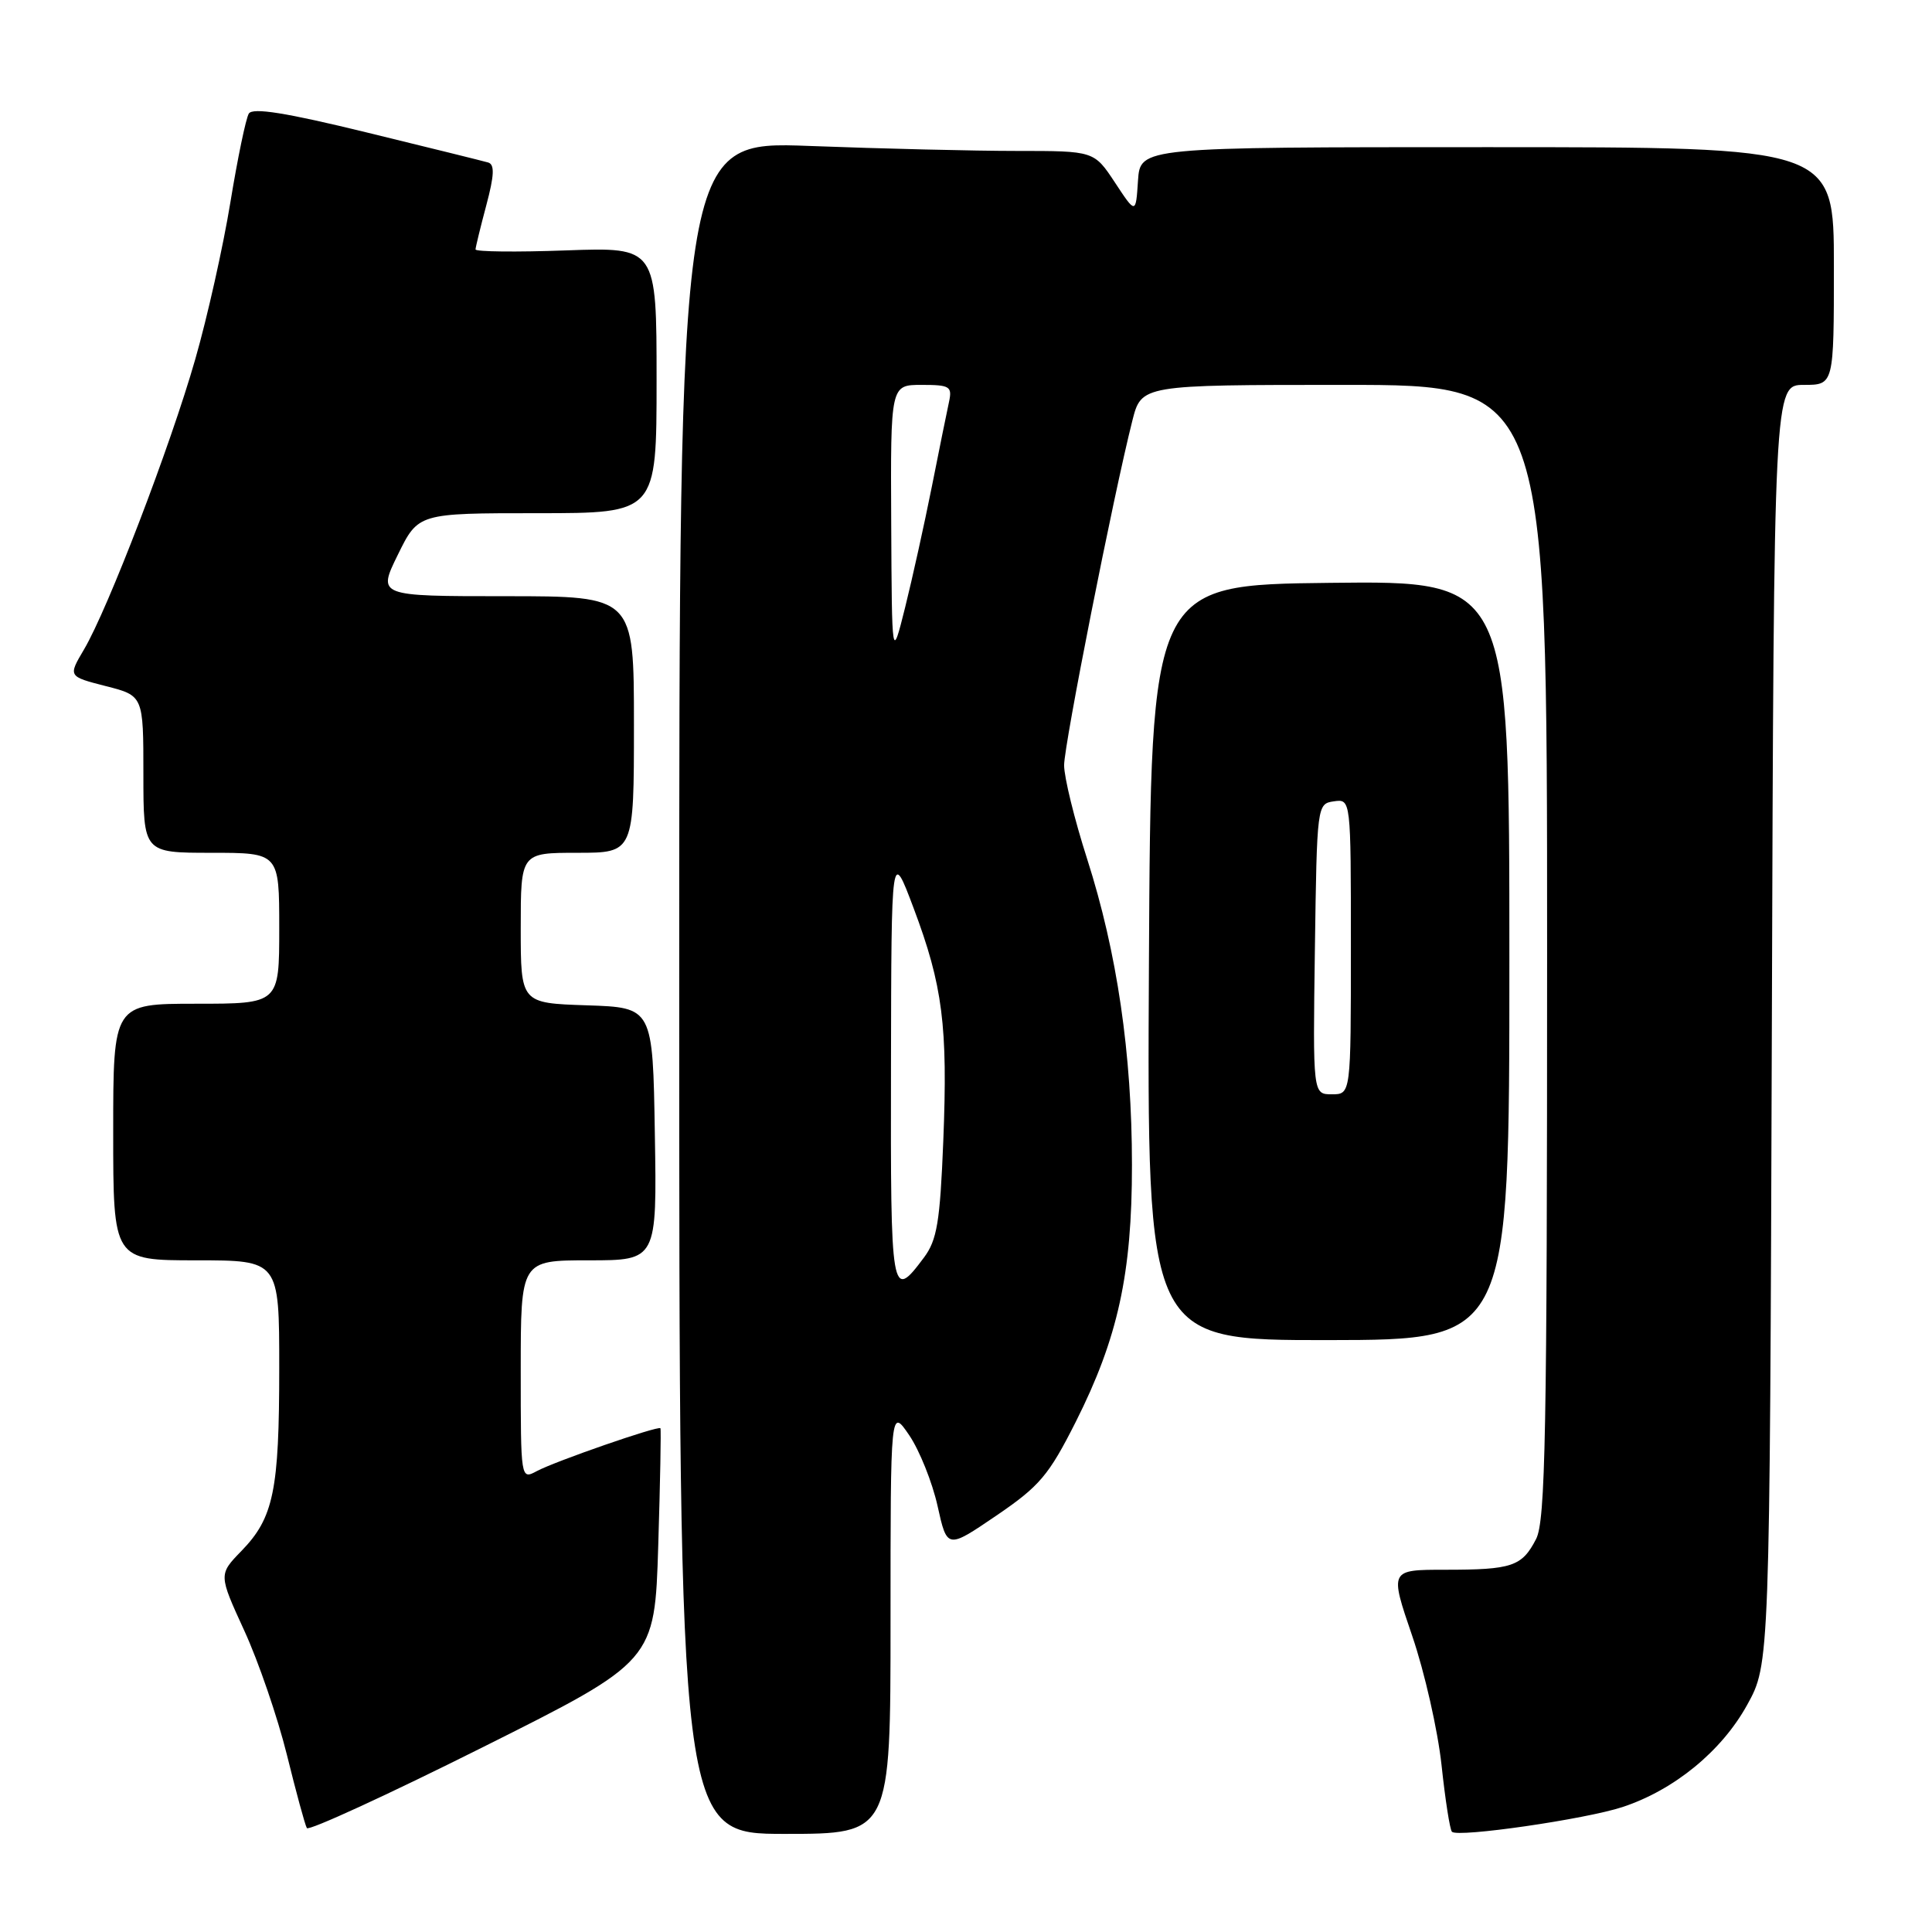 <?xml version="1.0" encoding="UTF-8" standalone="no"?>
<!DOCTYPE svg PUBLIC "-//W3C//DTD SVG 1.1//EN" "http://www.w3.org/Graphics/SVG/1.1/DTD/svg11.dtd" >
<svg xmlns="http://www.w3.org/2000/svg" xmlns:xlink="http://www.w3.org/1999/xlink" version="1.1" viewBox="0 0 256 256">
 <g >
 <path fill="currentColor"
d=" M 87.22 204.81 C 87.48 196.39 87.61 189.39 87.51 189.25 C 87.25 188.88 73.58 193.62 71.13 194.93 C 69.00 196.07 69.00 196.05 69.00 181.54 C 69.00 167.00 69.00 167.00 78.02 167.00 C 87.05 167.00 87.05 167.00 86.77 150.25 C 86.50 133.50 86.50 133.50 77.75 133.21 C 69.00 132.92 69.00 132.92 69.00 122.96 C 69.00 113.00 69.00 113.00 76.50 113.00 C 84.00 113.00 84.00 113.00 84.00 96.00 C 84.00 79.00 84.00 79.00 67.01 79.00 C 50.02 79.00 50.02 79.00 52.72 73.50 C 55.42 68.00 55.42 68.00 71.21 68.00 C 87.00 68.00 87.00 68.00 87.00 50.38 C 87.00 32.75 87.00 32.75 75.00 33.18 C 68.40 33.42 63.01 33.36 63.01 33.05 C 63.02 32.75 63.66 30.11 64.44 27.19 C 65.50 23.21 65.56 21.79 64.68 21.53 C 64.03 21.34 56.79 19.55 48.59 17.55 C 37.87 14.93 33.48 14.23 32.97 15.05 C 32.58 15.68 31.48 20.99 30.52 26.85 C 29.56 32.71 27.47 42.05 25.87 47.61 C 22.59 59.09 14.29 80.72 11.13 86.06 C 9.02 89.63 9.02 89.63 14.01 90.91 C 19.00 92.18 19.00 92.18 19.00 102.59 C 19.00 113.00 19.00 113.00 28.00 113.00 C 37.00 113.00 37.00 113.00 37.00 123.00 C 37.00 133.00 37.00 133.00 26.00 133.00 C 15.00 133.00 15.00 133.00 15.00 150.00 C 15.00 167.00 15.00 167.00 26.00 167.00 C 37.00 167.00 37.00 167.00 37.00 181.26 C 37.00 197.51 36.26 201.11 32.00 205.50 C 28.96 208.63 28.96 208.63 32.37 216.07 C 34.25 220.16 36.78 227.55 38.01 232.50 C 39.23 237.45 40.42 241.83 40.66 242.23 C 40.90 242.63 51.37 237.82 63.92 231.54 C 86.75 220.12 86.75 220.12 87.22 204.81 Z  M 118.00 214.77 C 118.00 186.54 118.00 186.54 120.48 190.18 C 121.84 192.19 123.53 196.40 124.23 199.54 C 125.50 205.26 125.50 205.26 132.00 200.84 C 137.76 196.92 138.96 195.50 142.54 188.41 C 148.13 177.31 150.00 168.78 149.99 154.36 C 149.99 139.63 148.02 126.20 144.05 113.81 C 142.37 108.58 141.00 102.99 141.00 101.40 C 141.01 98.63 147.52 65.71 150.04 55.75 C 151.24 51.00 151.24 51.00 178.12 51.00 C 205.00 51.00 205.00 51.00 205.00 126.05 C 205.00 189.96 204.78 201.52 203.54 203.93 C 201.66 207.57 200.37 208.00 191.48 208.00 C 184.13 208.00 184.13 208.00 187.12 216.75 C 188.77 221.56 190.51 229.27 191.01 233.87 C 191.50 238.47 192.12 242.45 192.39 242.72 C 193.18 243.51 210.12 241.05 215.00 239.44 C 221.84 237.18 228.12 232.04 231.50 225.92 C 234.50 220.50 234.50 220.50 234.78 135.75 C 235.05 51.00 235.05 51.00 239.03 51.00 C 243.00 51.00 243.00 51.00 243.00 35.25 C 243.00 19.50 243.00 19.50 197.04 19.50 C 151.09 19.50 151.09 19.50 150.79 23.94 C 150.50 28.38 150.50 28.38 147.74 24.19 C 144.97 20.00 144.97 20.00 134.74 20.00 C 129.11 20.00 116.74 19.70 107.25 19.34 C 90.00 18.69 90.00 18.69 90.00 130.84 C 90.00 243.00 90.00 243.00 104.00 243.00 C 118.00 243.00 118.00 243.00 118.00 214.77 Z  M 200.00 127.25 C 200.00 76.96 200.00 76.96 176.25 77.23 C 152.50 77.50 152.50 77.50 152.24 127.55 C 151.98 177.59 151.98 177.59 175.99 177.57 C 200.00 177.54 200.00 177.54 200.00 127.25 Z  M 118.06 141.33 C 118.11 112.50 118.11 112.50 121.05 120.31 C 124.92 130.59 125.60 135.95 124.99 151.19 C 124.56 161.93 124.16 164.31 122.43 166.63 C 118.10 172.43 118.00 171.84 118.06 141.33 Z  M 118.09 69.25 C 118.00 51.00 118.00 51.00 122.12 51.00 C 125.86 51.00 126.19 51.20 125.75 53.25 C 125.48 54.49 124.45 59.55 123.47 64.50 C 122.48 69.45 120.89 76.65 119.93 80.50 C 118.18 87.50 118.18 87.50 118.09 69.25 Z  M 174.23 125.75 C 174.50 106.64 174.52 106.50 176.75 106.18 C 179.00 105.86 179.00 105.86 179.00 125.43 C 179.00 145.00 179.00 145.00 176.48 145.00 C 173.96 145.00 173.96 145.00 174.23 125.75 Z "/>
</g>
</svg>